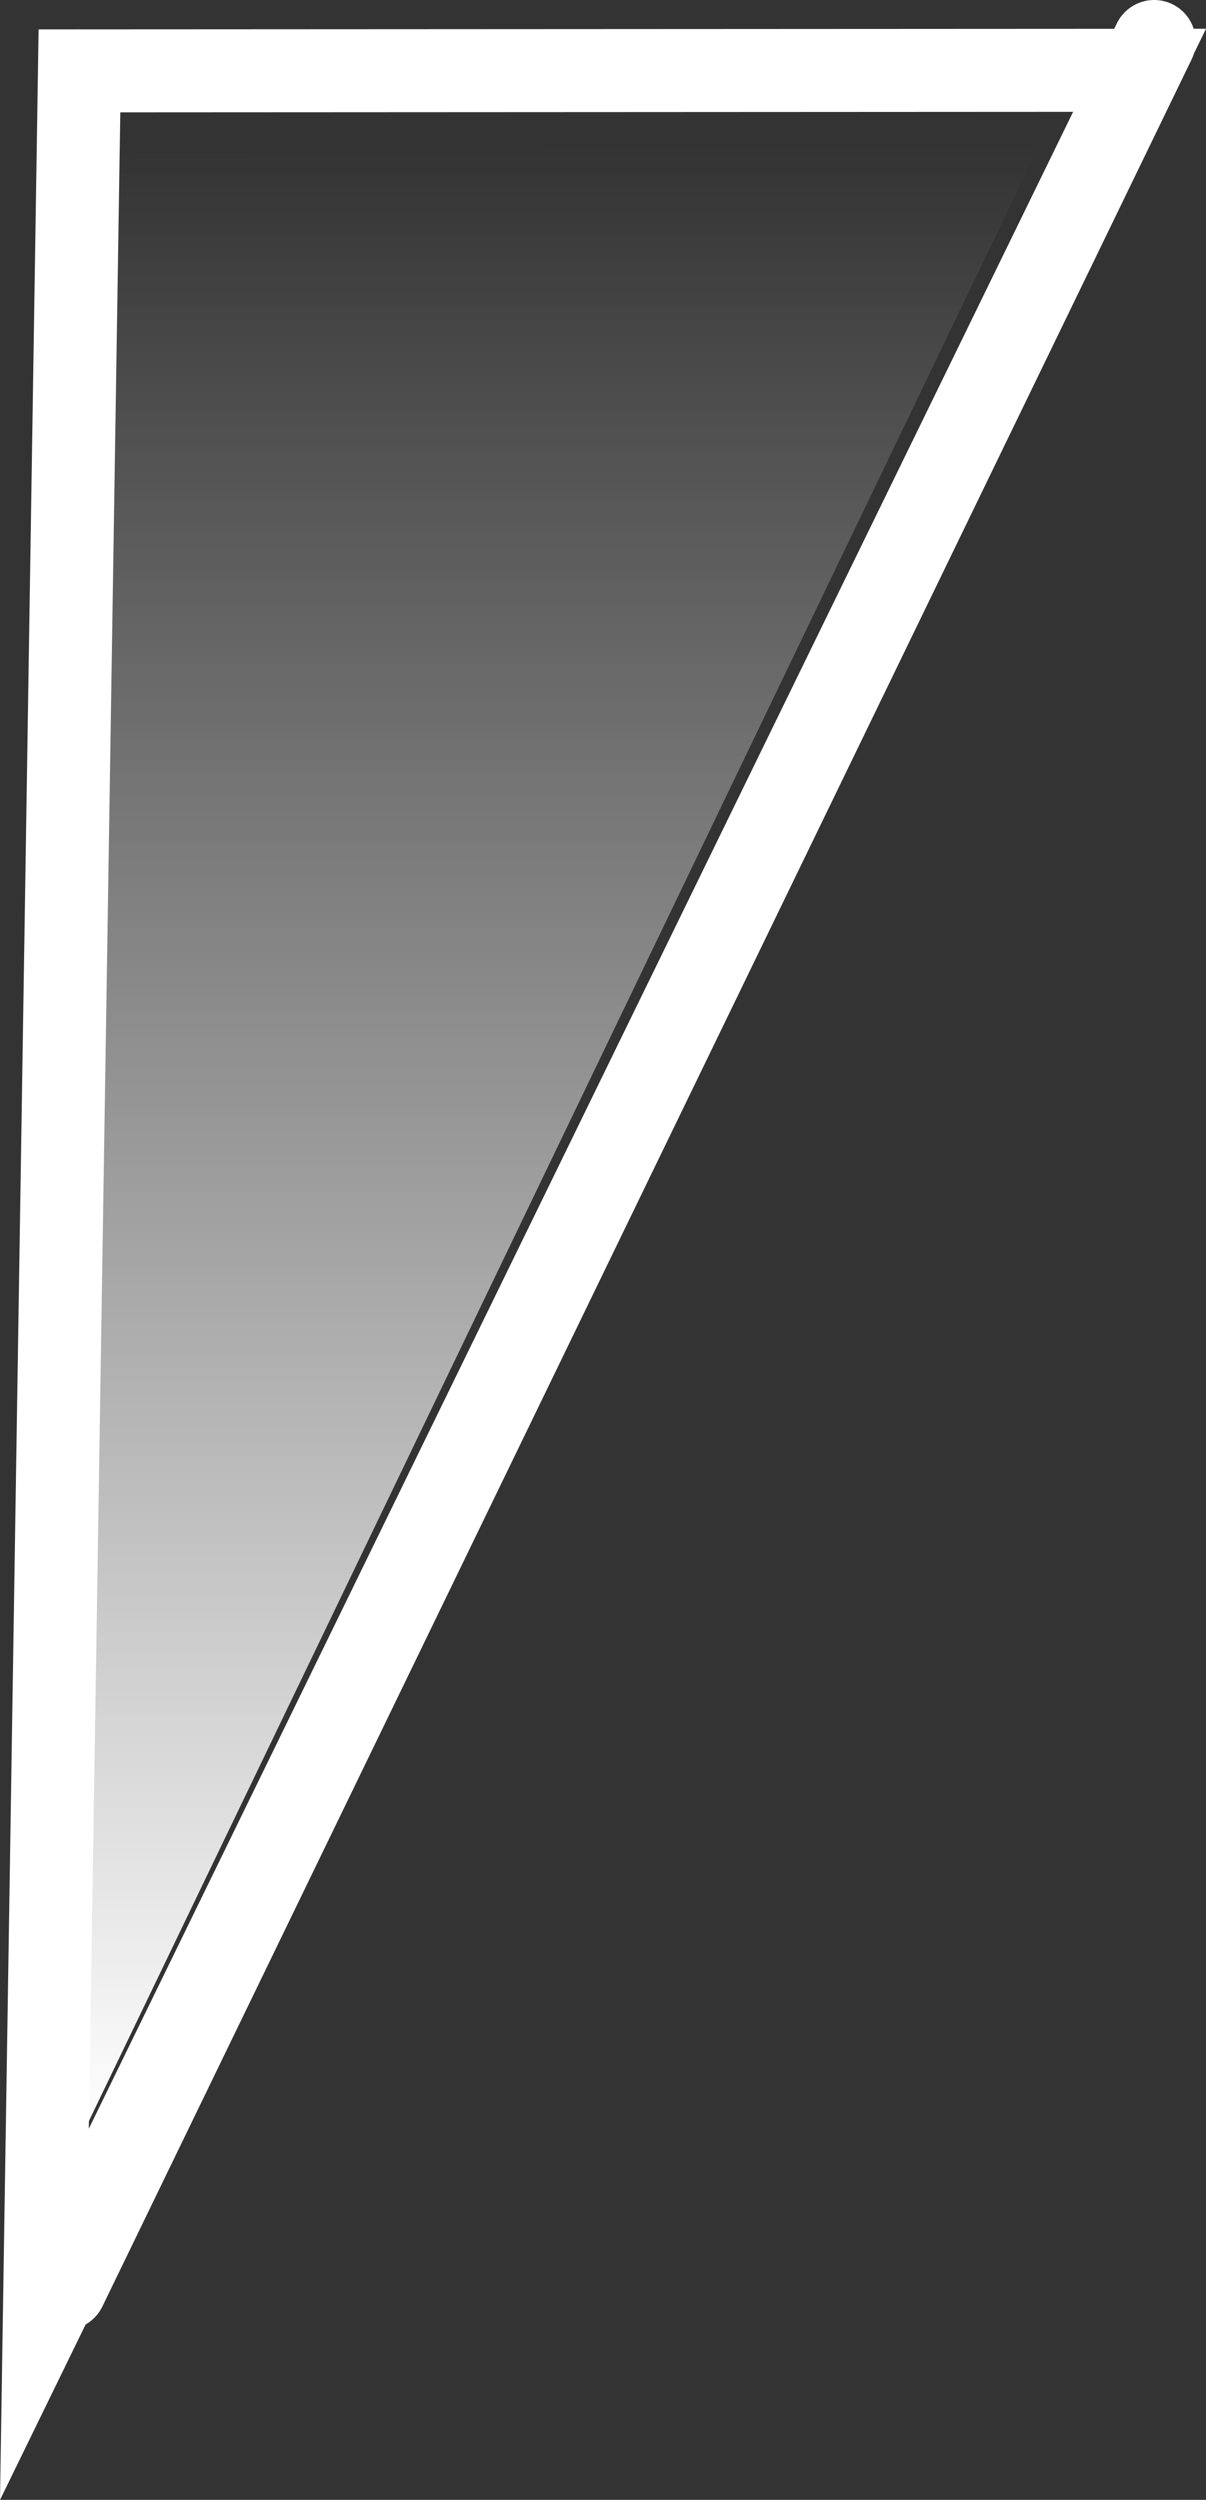<svg version="1.1" xmlns="http://www.w3.org/2000/svg" xmlns:xlink="http://www.w3.org/1999/xlink" width="29.066" height="60.245" viewBox="0,0,29.066,60.245"><rect x="0" y="0" width="29.066" height="60.245" fill="#333333" stroke="none"/><defs><linearGradient x1="239.717" y1="226.347" x2="239.717" y2="178.533" gradientUnits="userSpaceOnUse" id="color-1"><stop offset="0" stop-color="#ffffff"/><stop offset="1" stop-color="#ffffff" stop-opacity="0"/></linearGradient></defs><g transform="translate(-226.18,-175.01)"><g data-paper-data="{&quot;isPaintingLayer&quot;:true}" fill-rule="nonzero" stroke-linecap="round" stroke-linejoin="miter" stroke-miterlimit="10" stroke-dasharray="" stroke-dashoffset="0" style="mix-blend-mode: normal"><path d="M253.997,176.01l-26.25,54.15" data-paper-data="{&quot;origRot&quot;:0,&quot;index&quot;:null}" fill="none" stroke="#ffffff" stroke-width="2"/><path d="M228.095,176.718l25.55,-0.014l-26.395,54.08z" data-paper-data="{&quot;index&quot;:null}" fill="none" stroke="#ffffff" stroke-width="2"/><path d="M251.219,178.533l-23.003,47.814l0.128,-47.625z" data-paper-data="{&quot;index&quot;:null}" fill="url(#color-1)" stroke="#000000" stroke-width="0"/></g></g></svg>
